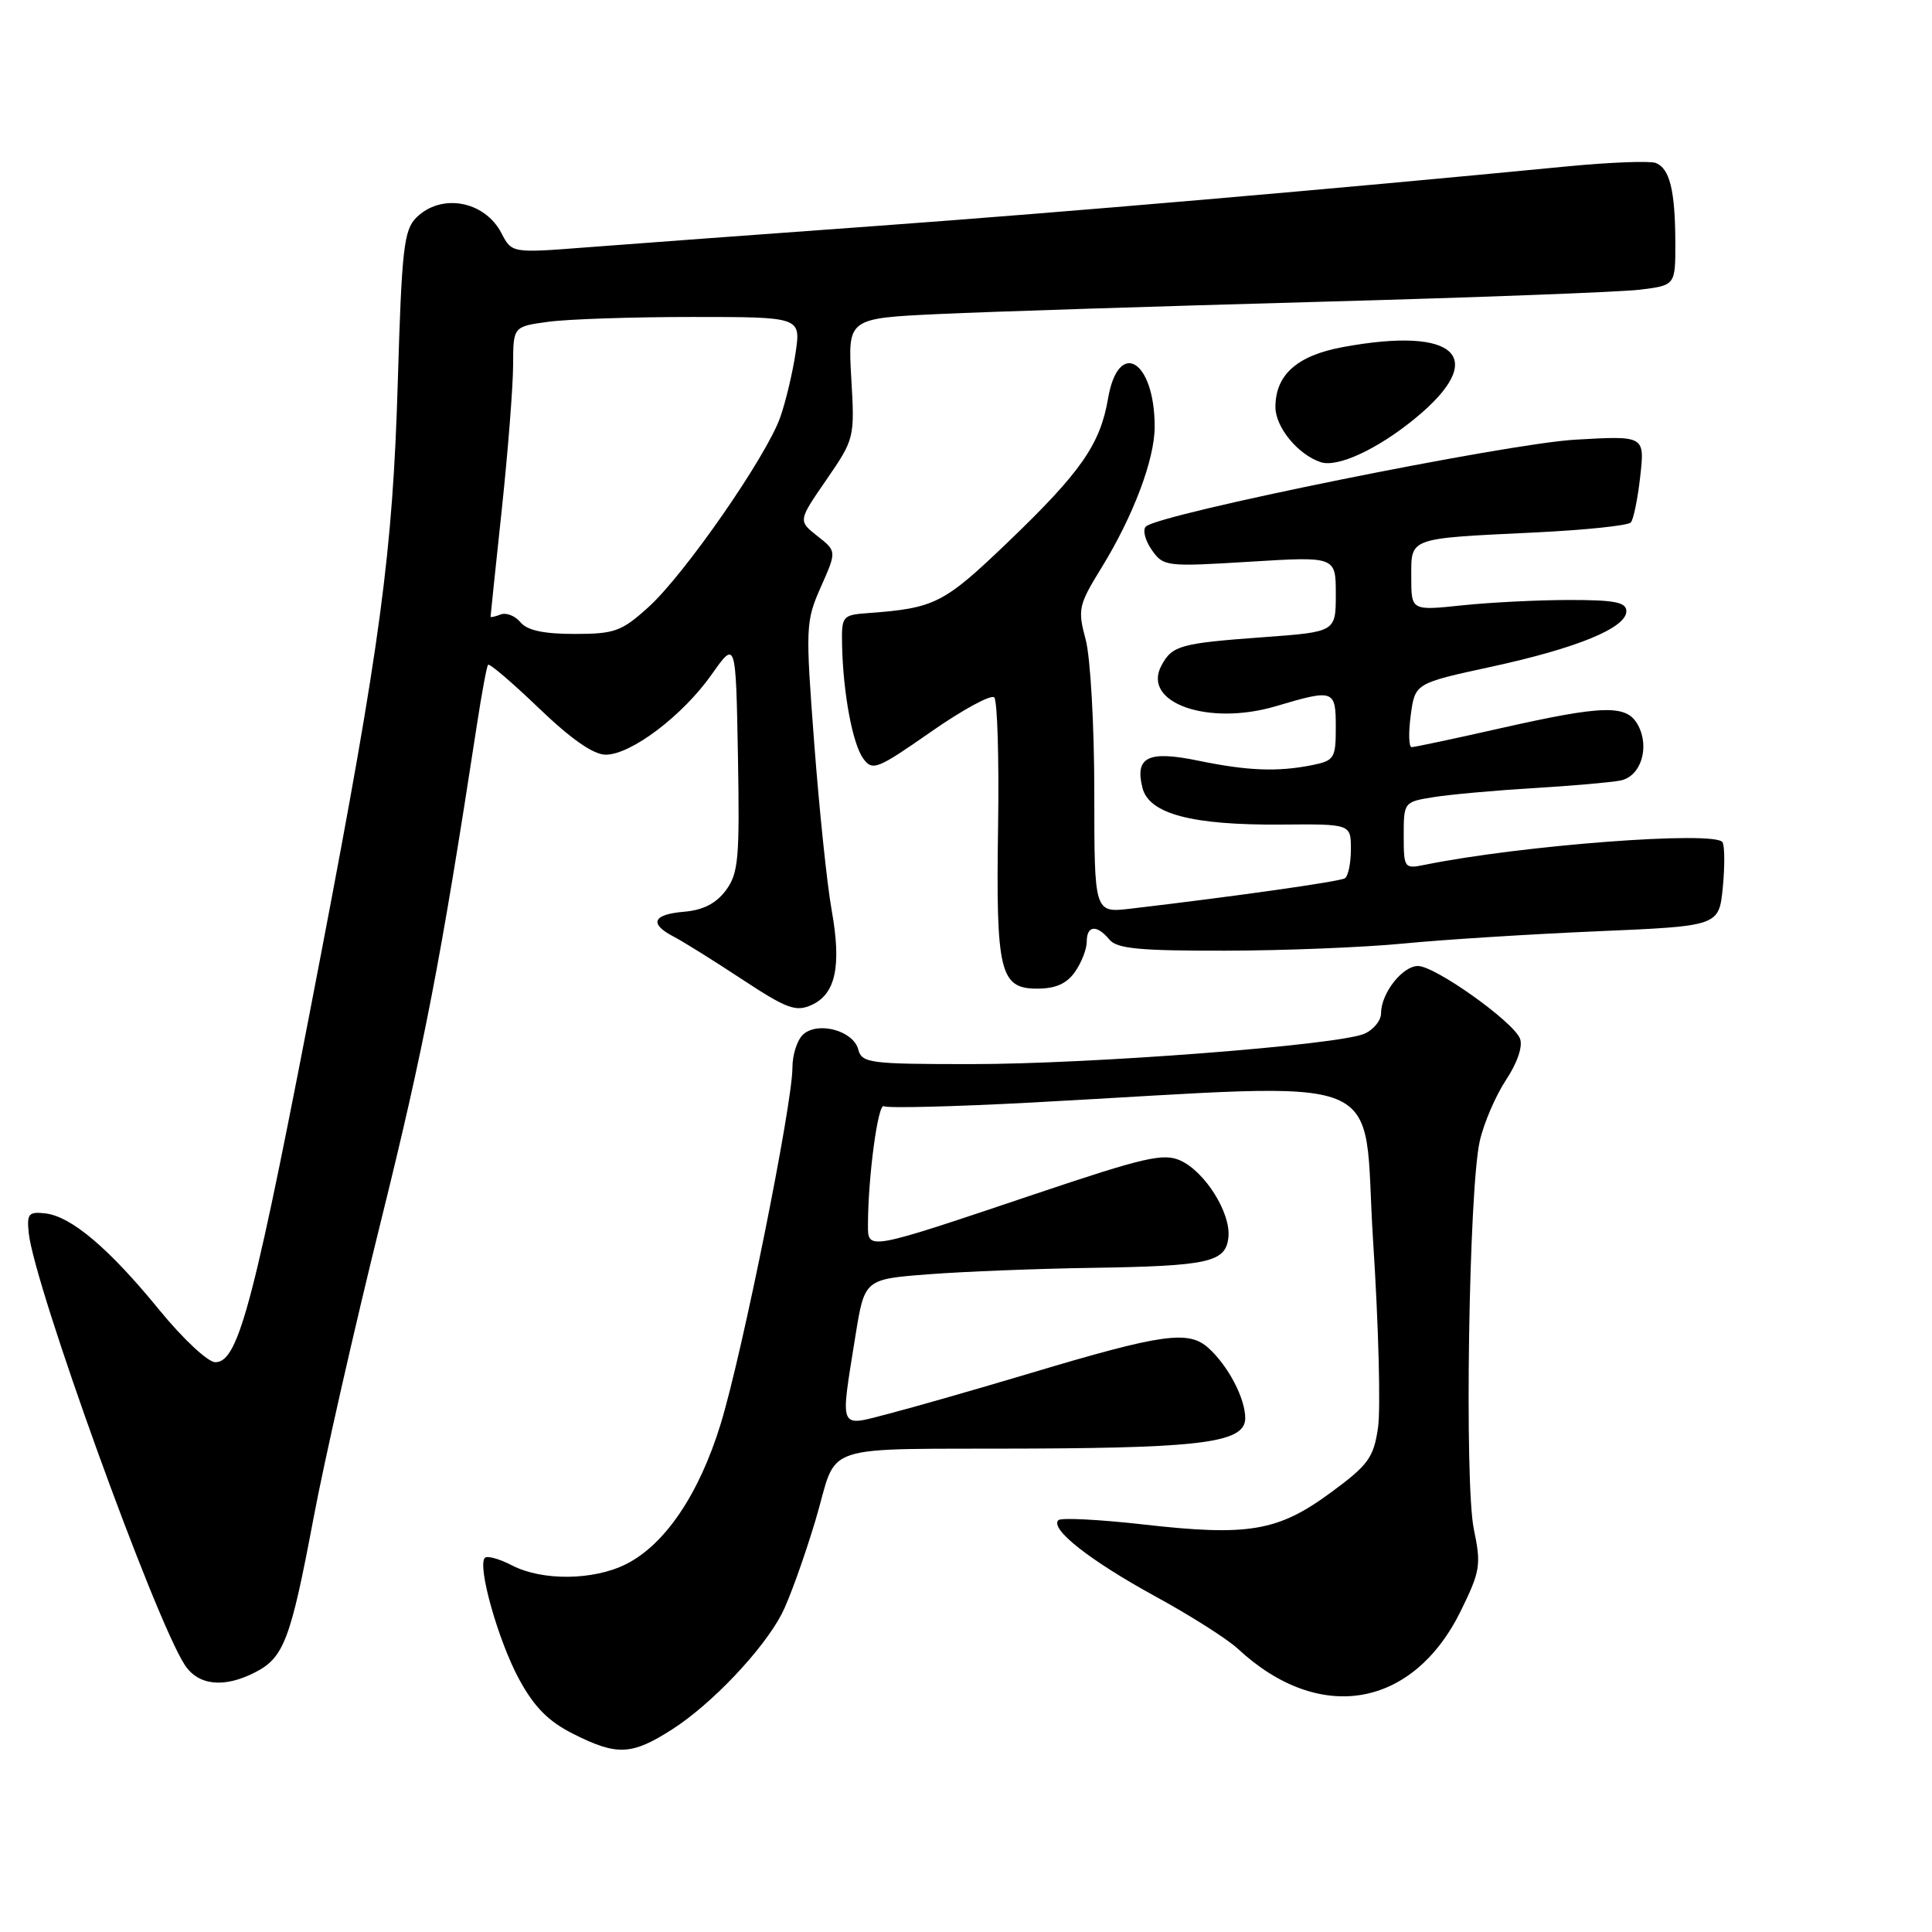 <?xml version="1.0" encoding="UTF-8" standalone="no"?>
<!DOCTYPE svg PUBLIC "-//W3C//DTD SVG 1.1//EN" "http://www.w3.org/Graphics/SVG/1.1/DTD/svg11.dtd" >
<svg xmlns="http://www.w3.org/2000/svg" xmlns:xlink="http://www.w3.org/1999/xlink" version="1.1" viewBox="0 0 256 256">
 <g >
 <path fill="currentColor"
d=" M 89.05 229.16 C 94.26 225.84 101.09 218.64 103.58 213.86 C 104.55 212.01 106.55 206.45 108.04 201.50 C 111.21 190.92 107.69 192.08 137.00 191.94 C 159.69 191.83 165.00 191.06 165.00 187.91 C 165.00 185.29 162.74 180.98 160.13 178.62 C 157.49 176.23 154.04 176.71 136.50 181.96 C 129.35 184.10 120.91 186.51 117.75 187.33 C 111.04 189.06 111.32 189.71 113.35 177.00 C 114.56 169.50 114.56 169.50 123.03 168.85 C 127.69 168.49 137.35 168.11 144.50 168.00 C 160.17 167.76 162.41 167.27 162.77 163.96 C 163.12 160.76 159.70 155.28 156.42 153.78 C 154.17 152.76 151.68 153.33 137.17 158.21 C 114.72 165.77 115.00 165.71 115.01 162.27 C 115.02 155.90 116.35 146.10 117.12 146.58 C 117.58 146.86 126.41 146.64 136.73 146.09 C 185.54 143.47 180.46 141.42 181.94 164.38 C 182.67 175.59 182.96 186.77 182.59 189.22 C 182.00 193.17 181.30 194.13 176.30 197.80 C 169.33 202.92 165.41 203.58 151.50 202.00 C 145.66 201.34 140.59 201.08 140.24 201.43 C 139.08 202.58 144.39 206.76 153.00 211.48 C 157.68 214.03 162.62 217.17 164.00 218.45 C 174.81 228.51 187.24 226.38 193.60 213.38 C 196.14 208.19 196.28 207.34 195.29 202.62 C 194.03 196.53 194.62 157.59 196.08 151.18 C 196.62 148.80 198.19 145.16 199.56 143.09 C 201.06 140.82 201.80 138.64 201.41 137.63 C 200.56 135.40 190.17 128.00 187.89 128.00 C 185.83 128.00 183.00 131.62 183.00 134.24 C 183.00 135.23 181.99 136.47 180.75 136.99 C 177.19 138.49 144.56 141.00 128.69 141.00 C 115.19 141.00 114.20 140.87 113.72 139.05 C 113.08 136.61 108.52 135.32 106.49 137.01 C 105.67 137.69 105.00 139.70 105.00 141.47 C 105.00 146.35 98.35 179.39 95.49 188.69 C 92.64 197.97 88.13 204.65 82.97 207.25 C 78.66 209.42 71.87 209.50 67.86 207.43 C 66.18 206.56 64.56 206.11 64.25 206.42 C 63.21 207.46 66.02 217.42 68.78 222.50 C 70.79 226.20 72.66 228.09 75.96 229.75 C 81.76 232.67 83.69 232.59 89.05 229.16 Z  M 33.85 221.57 C 37.61 219.63 38.52 217.22 41.52 201.28 C 42.94 193.70 47.00 175.80 50.55 161.50 C 56.21 138.63 58.39 127.36 63.20 96.00 C 63.83 91.88 64.49 88.31 64.67 88.09 C 64.85 87.86 67.88 90.45 71.41 93.84 C 75.69 97.95 78.64 100.00 80.26 100.00 C 83.62 100.00 90.46 94.82 94.30 89.37 C 97.50 84.83 97.50 84.83 97.78 100.14 C 98.02 113.81 97.85 115.72 96.18 117.98 C 94.89 119.71 93.16 120.60 90.65 120.81 C 86.49 121.16 85.97 122.39 89.25 124.10 C 90.49 124.74 94.57 127.29 98.32 129.76 C 104.27 133.68 105.46 134.11 107.55 133.16 C 110.74 131.71 111.52 127.99 110.20 120.60 C 109.59 117.25 108.56 107.30 107.89 98.50 C 106.72 83.04 106.75 82.34 108.77 77.77 C 110.87 73.04 110.87 73.04 108.31 71.03 C 105.75 69.01 105.75 69.01 109.51 63.56 C 113.22 58.16 113.26 58.02 112.80 50.14 C 112.34 42.18 112.34 42.18 124.42 41.61 C 131.06 41.30 153.60 40.58 174.50 40.00 C 195.40 39.43 214.64 38.70 217.25 38.39 C 222.00 37.81 222.00 37.81 221.99 32.16 C 221.97 25.24 221.25 22.31 219.39 21.59 C 218.61 21.30 213.36 21.50 207.73 22.04 C 176.56 25.07 141.18 28.12 116.00 29.95 C 100.32 31.09 83.07 32.36 77.66 32.78 C 67.82 33.54 67.82 33.54 66.44 30.89 C 64.22 26.60 58.45 25.55 55.15 28.85 C 53.51 30.49 53.23 33.05 52.71 50.60 C 52.04 73.19 50.43 85.23 42.52 126.50 C 33.68 172.68 31.65 180.50 28.53 180.50 C 27.56 180.50 24.24 177.41 21.13 173.60 C 14.46 165.42 9.44 161.17 6.00 160.78 C 3.79 160.53 3.54 160.83 3.81 163.40 C 4.57 170.45 20.50 214.53 24.49 220.62 C 26.28 223.36 29.72 223.71 33.85 221.57 Z  M 142.44 128.78 C 143.30 127.56 144.00 125.76 144.00 124.78 C 144.00 122.61 145.33 122.48 147.00 124.50 C 148.00 125.71 151.01 125.99 162.37 125.97 C 170.14 125.96 180.78 125.53 186.00 125.02 C 191.22 124.51 202.76 123.78 211.64 123.40 C 227.77 122.71 227.77 122.71 228.28 117.60 C 228.55 114.80 228.54 112.10 228.24 111.60 C 227.30 110.04 201.53 112.00 188.75 114.60 C 186.08 115.14 186.00 115.03 186.00 110.71 C 186.00 106.29 186.03 106.25 189.99 105.62 C 192.18 105.27 198.15 104.73 203.24 104.43 C 208.33 104.12 213.51 103.67 214.73 103.42 C 217.42 102.88 218.63 99.05 217.05 96.09 C 215.57 93.33 212.55 93.40 198.81 96.50 C 192.71 97.88 187.42 99.00 187.05 99.00 C 186.67 99.00 186.62 97.10 186.93 94.77 C 187.50 90.54 187.50 90.54 197.60 88.35 C 208.98 85.88 215.50 83.20 215.50 80.99 C 215.50 79.80 213.98 79.50 208.00 79.50 C 203.88 79.50 197.46 79.82 193.75 80.21 C 187.00 80.92 187.00 80.92 187.00 76.48 C 187.00 71.18 186.46 71.37 203.47 70.55 C 210.05 70.23 215.73 69.64 216.09 69.23 C 216.45 68.83 217.01 66.08 217.34 63.12 C 217.94 57.73 217.94 57.73 208.72 58.26 C 199.61 58.78 153.49 68.11 151.83 69.77 C 151.38 70.22 151.74 71.61 152.61 72.86 C 154.16 75.07 154.50 75.11 165.60 74.43 C 177.00 73.73 177.00 73.73 177.00 78.73 C 177.00 83.73 177.00 83.73 167.41 84.43 C 156.36 85.24 155.32 85.53 153.89 88.20 C 151.26 93.12 160.09 96.24 169.08 93.57 C 176.76 91.29 177.00 91.37 177.00 96.38 C 177.00 100.47 176.80 100.79 173.88 101.38 C 169.27 102.30 165.32 102.14 158.81 100.80 C 152.14 99.42 150.35 100.28 151.38 104.39 C 152.25 107.85 157.93 109.35 169.75 109.26 C 179.00 109.18 179.00 109.18 179.00 112.53 C 179.00 114.37 178.64 116.11 178.20 116.38 C 177.49 116.82 163.48 118.80 149.75 120.41 C 145.00 120.96 145.00 120.96 145.00 105.00 C 145.00 96.19 144.49 87.11 143.86 84.76 C 142.78 80.73 142.90 80.19 145.97 75.20 C 150.17 68.37 153.00 60.87 153.00 56.55 C 153.00 47.71 148.19 44.81 146.82 52.82 C 145.78 58.88 143.24 62.54 133.60 71.79 C 125.04 80.00 123.91 80.58 115.00 81.24 C 111.61 81.49 111.50 81.63 111.58 85.50 C 111.72 91.86 112.97 98.58 114.39 100.52 C 115.61 102.19 116.23 101.94 123.34 96.98 C 127.54 94.05 131.32 91.99 131.74 92.41 C 132.16 92.83 132.39 100.53 132.25 109.53 C 131.96 128.77 132.49 131.00 137.42 131.00 C 139.87 131.00 141.34 130.35 142.44 128.78 Z  M 187.50 55.45 C 197.35 47.38 193.08 43.18 177.89 46.00 C 171.86 47.12 169.00 49.67 169.00 53.94 C 169.00 56.61 171.99 60.24 175.00 61.24 C 177.23 61.98 182.51 59.54 187.50 55.45 Z  M 68.96 82.45 C 68.26 81.60 67.08 81.14 66.34 81.42 C 65.60 81.71 65.00 81.84 65.00 81.72 C 65.00 81.60 65.67 75.20 66.49 67.50 C 67.31 59.80 67.98 51.20 67.99 48.39 C 68.00 43.27 68.00 43.27 72.64 42.64 C 75.19 42.29 83.77 42.00 91.70 42.00 C 106.12 42.00 106.12 42.00 105.42 46.75 C 105.03 49.36 104.12 53.20 103.39 55.28 C 101.57 60.47 90.71 76.13 85.92 80.45 C 82.36 83.67 81.44 84.00 76.12 84.00 C 72.04 84.00 69.85 83.53 68.96 82.45 Z "/>
</g>
</svg>
